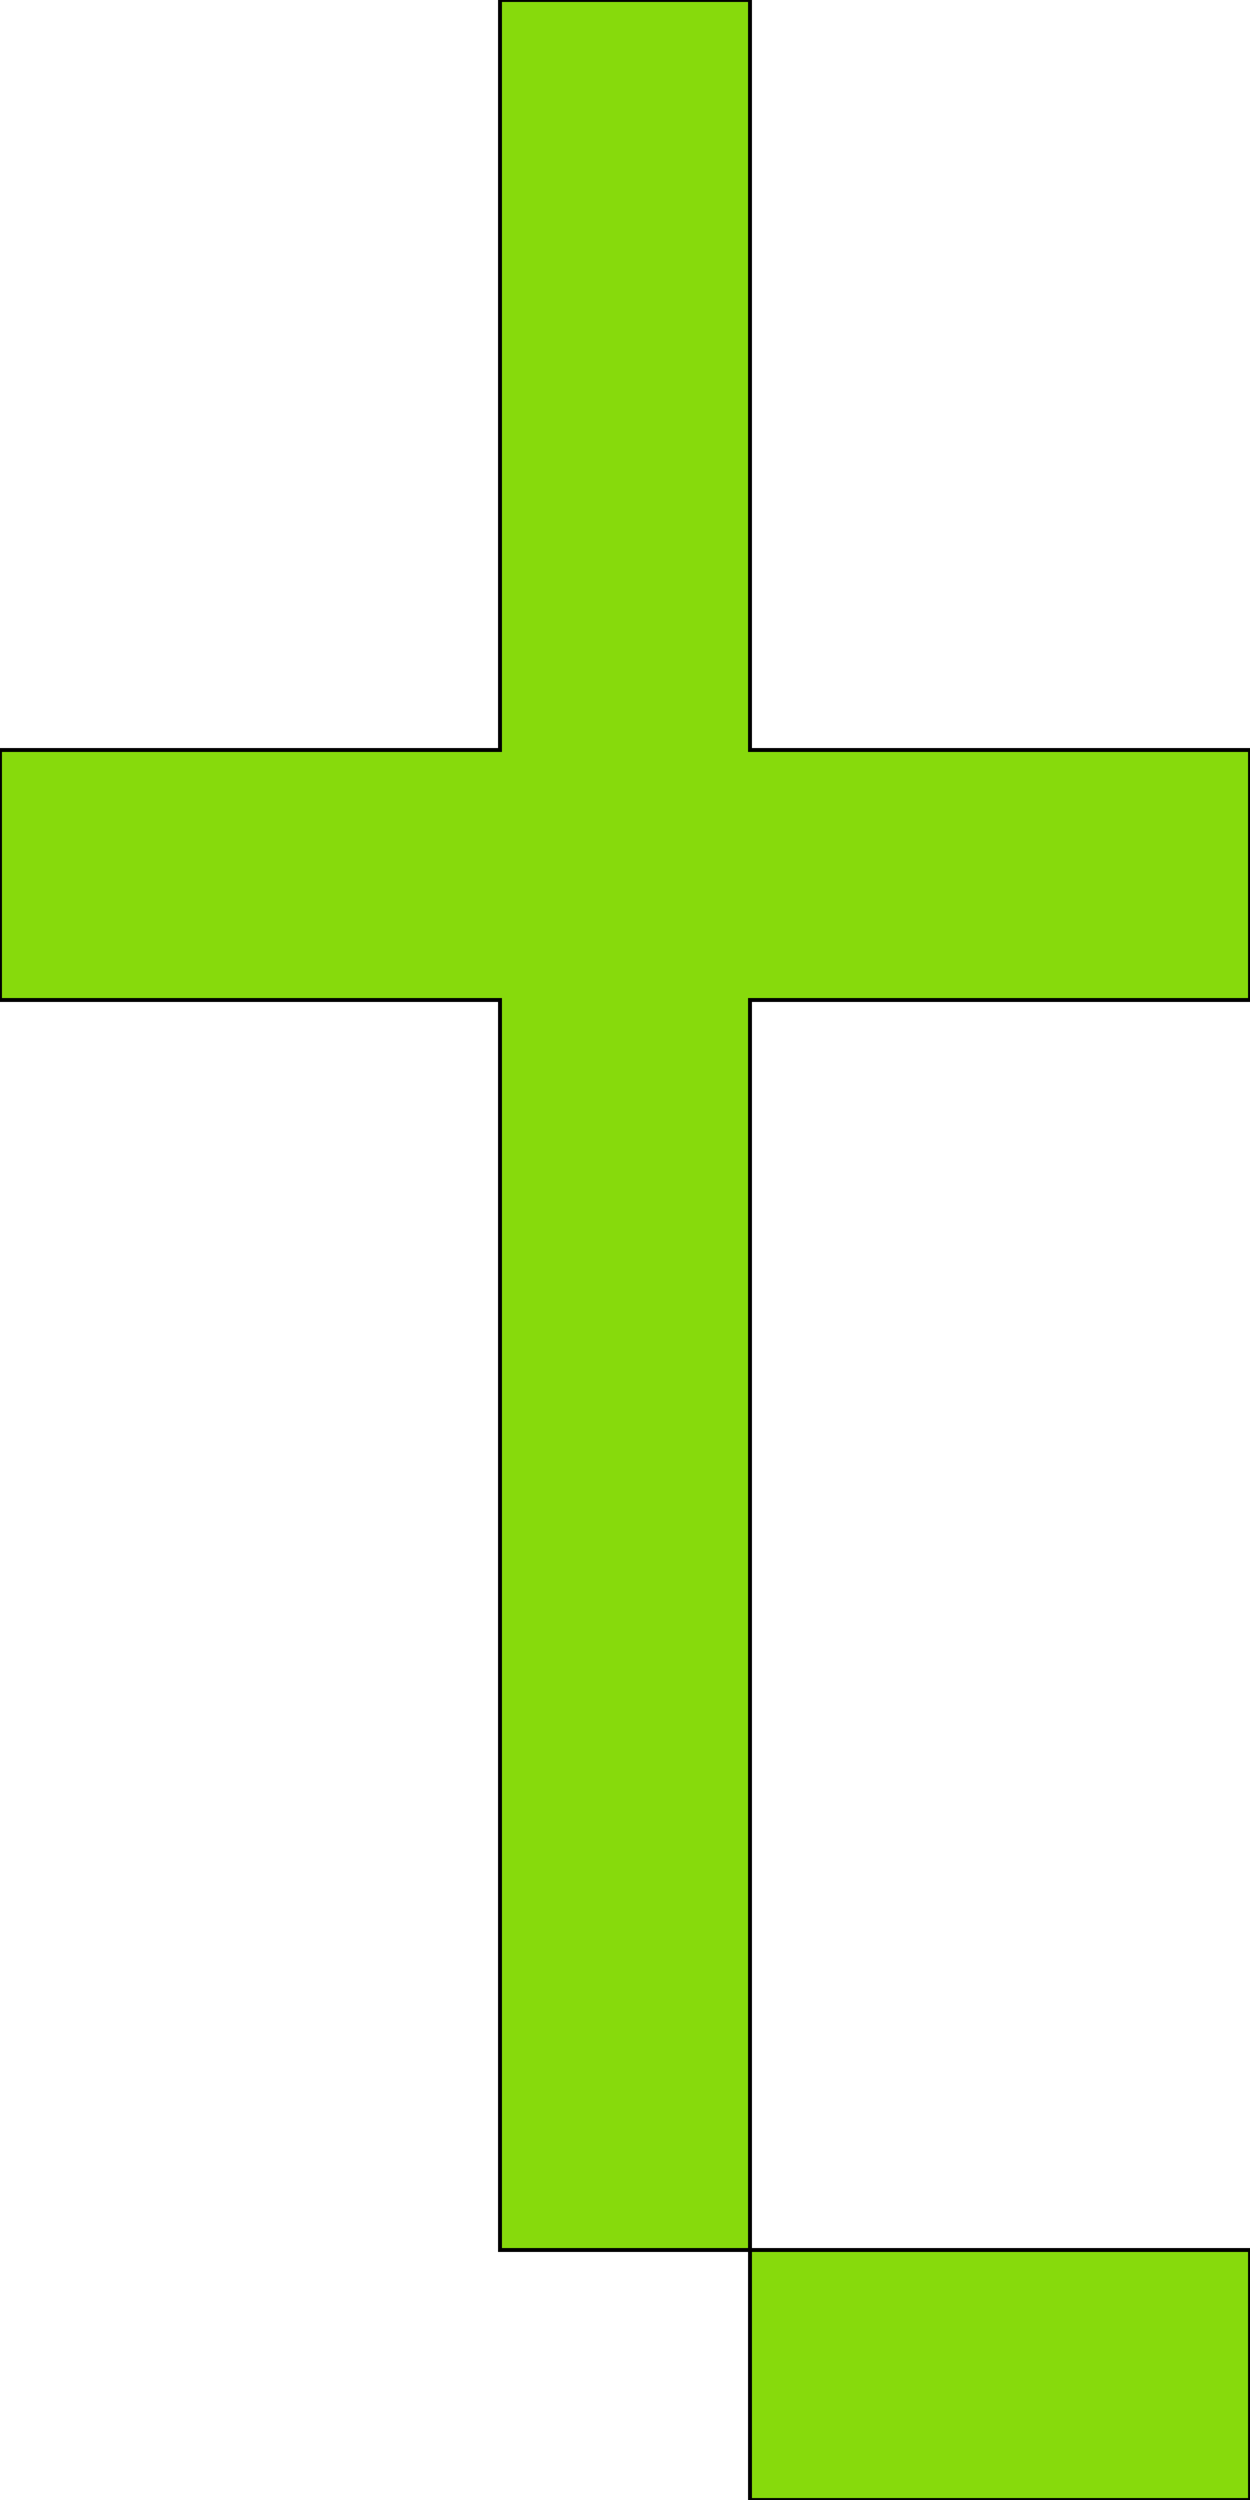 <svg xmlns='http://www.w3.org/2000/svg'
xmlns:xlink='http://www.w3.org/1999/xlink'
viewBox = '64 -640 320 640'>
 <path d = '
M 384 0
L 384 -64
L 256 -64
L 256 0
L 384 0
M 384 -384
L 384 -448
L 256 -448
L 256 -640
L 192 -640
L 192 -448
L 64 -448
L 64 -384
L 192 -384
L 192 -64
L 256 -64
L 256 -384
L 384 -384

'
 fill='none'
 stroke='black'
 style='fill:#87da0c'/>
</svg>